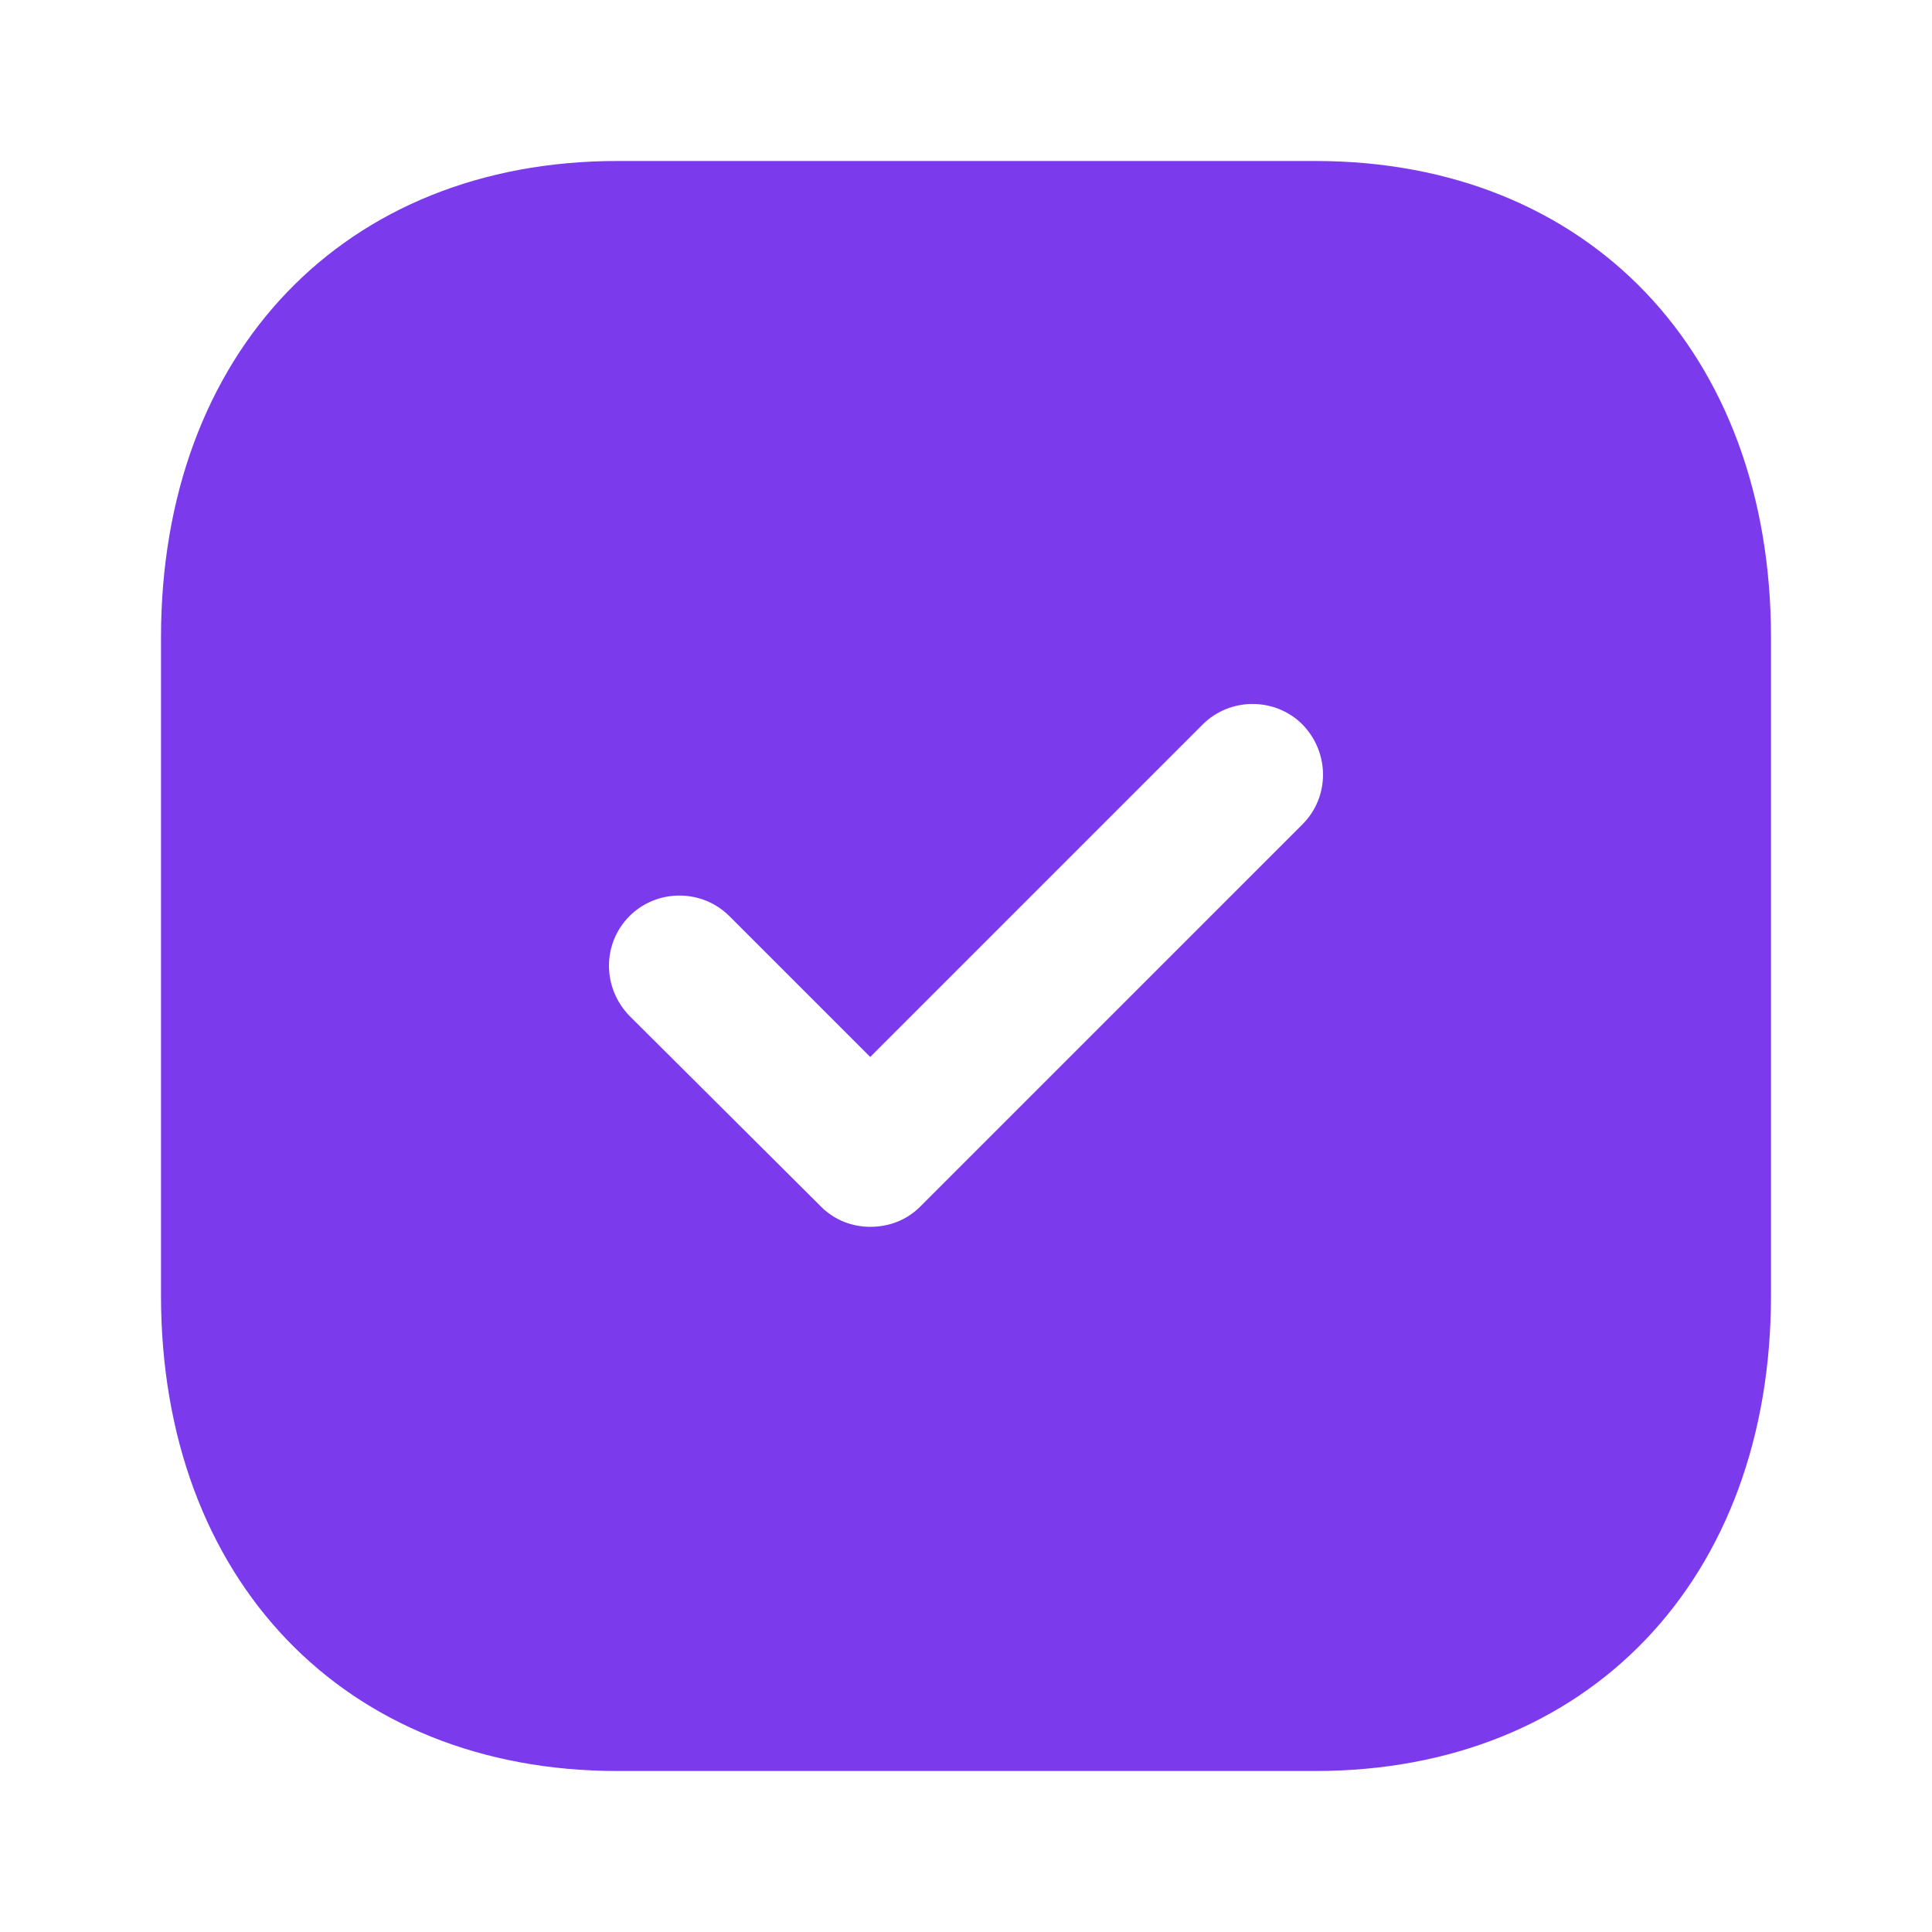 <?xml version="1.0" encoding="UTF-8"?>
<svg width="24px"  height="24px"  viewBox="0 0 24 24" version="1.1" xmlns="http://www.w3.org/2000/svg" xmlns:xlink="http://www.w3.org/1999/xlink">
    <title>Iconly/Bold/Tick Square</title>
    <g id="Iconly/Bold/Tick-Square" stroke="none" stroke-width="1" fill="none" fill-rule="evenodd">
        <g id="Tick-Square" transform="translate(2, 2)" fill="#7c3aed" fill-rule="nonzero">
            <path d="M14.34,-2.84217094e-14 C17.73,-2.84217094e-14 20,2.38 20,5.92 L20,5.92 L20,14.091 C20,17.62 17.73,20 14.34,20 L14.34,20 L5.67,20 C2.28,20 0,17.62 0,14.091 L0,14.091 L0,5.92 C0,2.38 2.28,-2.84217094e-14 5.67,-2.84217094e-14 L5.67,-2.84217094e-14 Z M14.18,7 C13.84,6.66 13.28,6.66 12.94,7 L12.94,7 L8.81,11.13 L7.06,9.38 C6.72,9.04 6.16,9.04 5.82,9.38 C5.48,9.72 5.48,10.27 5.82,10.62 L5.82,10.62 L8.2,12.99 C8.37,13.16 8.59,13.24 8.81,13.24 C9.04,13.24 9.26,13.16 9.43,12.99 L9.43,12.99 L14.18,8.24 C14.52,7.9 14.52,7.35 14.18,7 Z"></path>
        </g>
    </g>
</svg>